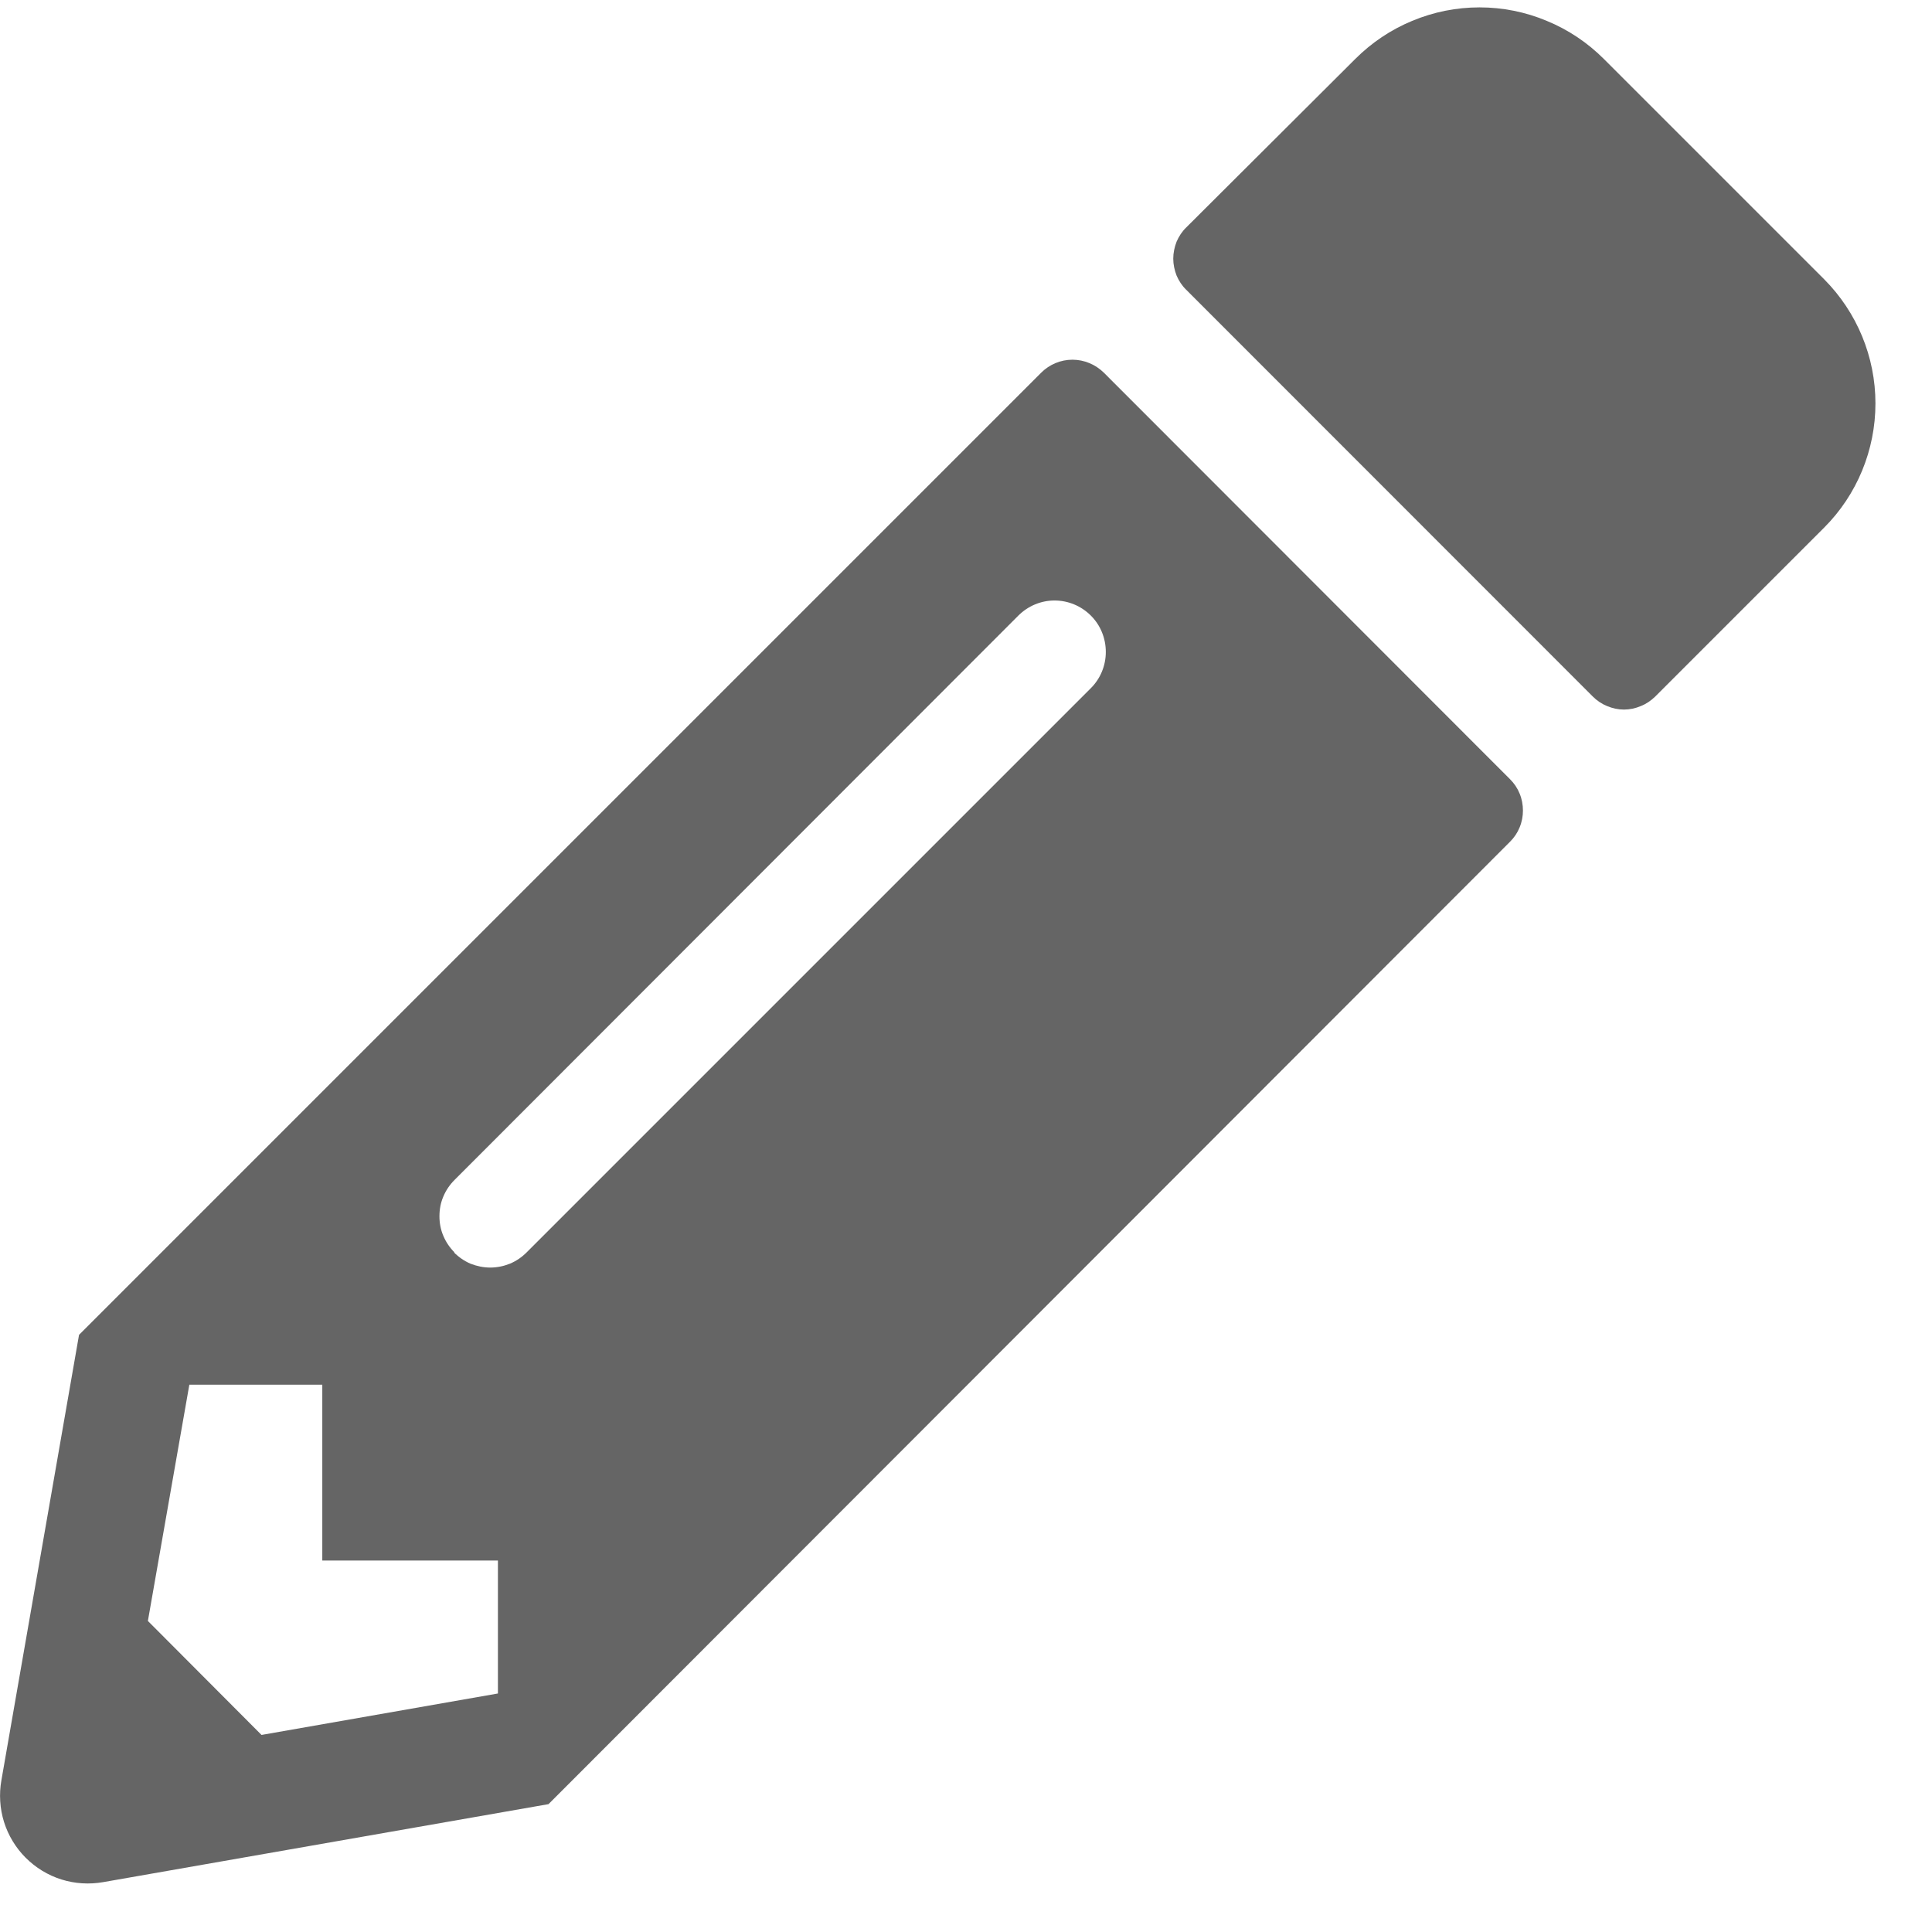 <svg width="11" height="11" viewBox="0 0 11 11" fill="none" xmlns="http://www.w3.org/2000/svg">
<path d="M10.386 3.004L9.424 3.966C9.4 3.989 9.373 4.008 9.342 4.02C9.312 4.033 9.279 4.04 9.246 4.04C9.213 4.04 9.181 4.033 9.15 4.02C9.12 4.008 9.092 3.989 9.069 3.966L6.754 1.65C6.73 1.627 6.712 1.599 6.699 1.569C6.687 1.538 6.68 1.505 6.68 1.473C6.68 1.44 6.687 1.407 6.699 1.376C6.712 1.346 6.73 1.318 6.754 1.295L7.716 0.336C7.809 0.243 7.919 0.169 8.04 0.119C8.162 0.068 8.292 0.042 8.424 0.042C8.555 0.042 8.686 0.068 8.807 0.119C8.929 0.169 9.039 0.243 9.132 0.336L10.386 1.59C10.573 1.778 10.678 2.032 10.678 2.297C10.678 2.562 10.573 2.817 10.386 3.004ZM5.928 2.122L0.45 7.6L0.008 10.136C-0.006 10.215 -0.001 10.297 0.023 10.374C0.047 10.45 0.089 10.52 0.146 10.577C0.203 10.634 0.273 10.677 0.35 10.701C0.427 10.725 0.508 10.73 0.588 10.716L3.123 10.272L8.598 4.792C8.621 4.769 8.64 4.741 8.652 4.711C8.665 4.68 8.671 4.647 8.671 4.615C8.671 4.582 8.665 4.549 8.652 4.518C8.64 4.488 8.621 4.46 8.598 4.437L6.285 2.122C6.237 2.075 6.173 2.048 6.106 2.048C6.039 2.048 5.975 2.075 5.928 2.122ZM2.588 7.131C2.561 7.104 2.539 7.072 2.524 7.036C2.509 7.001 2.502 6.963 2.502 6.925C2.502 6.886 2.509 6.848 2.524 6.813C2.539 6.777 2.561 6.745 2.588 6.718L5.798 3.505C5.853 3.45 5.927 3.419 6.004 3.419C6.082 3.419 6.156 3.45 6.211 3.505C6.266 3.56 6.296 3.634 6.296 3.712C6.296 3.789 6.266 3.863 6.211 3.918L2.998 7.131C2.971 7.158 2.939 7.18 2.903 7.195C2.868 7.209 2.83 7.217 2.791 7.217C2.753 7.217 2.715 7.209 2.679 7.195C2.644 7.18 2.612 7.158 2.585 7.131H2.588ZM1.835 8.885H2.835V9.642L1.489 9.878L0.842 9.229L1.078 7.884H1.835V8.885Z" fill="#656565"/>
</svg>
